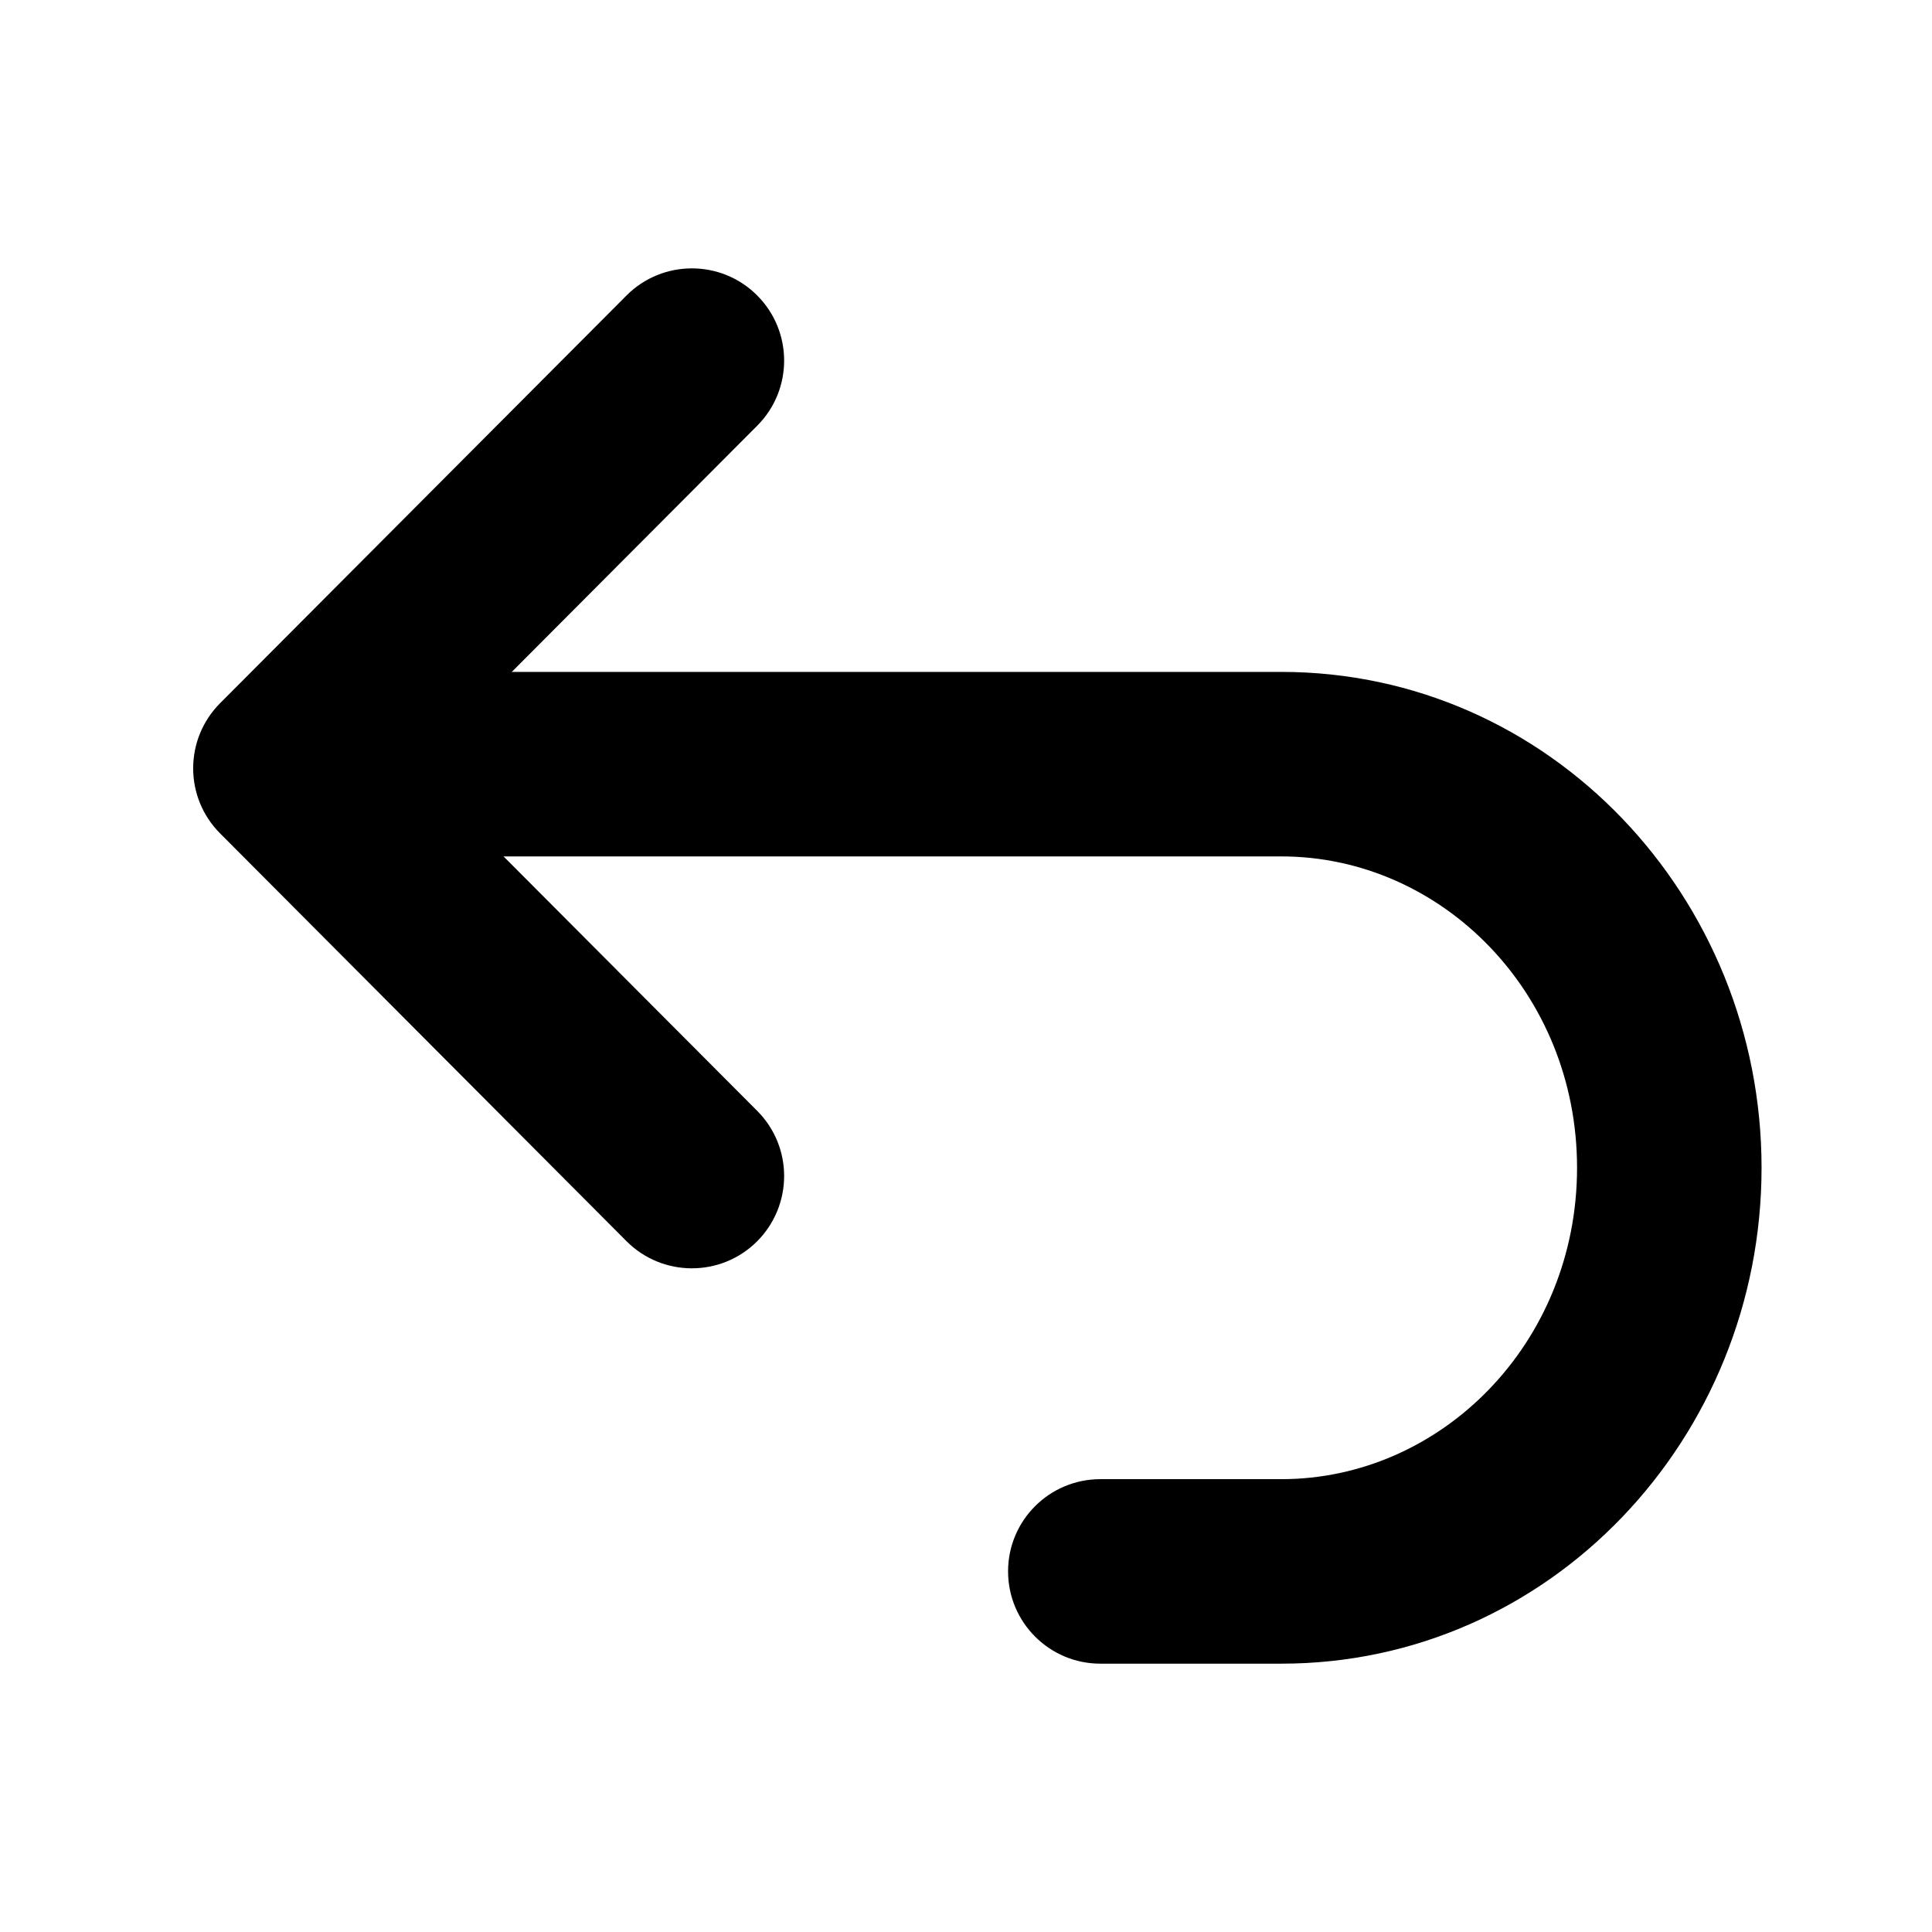 <svg width="18" height="18" viewBox="0 0 18 18" fill="none" xmlns="http://www.w3.org/2000/svg">
<path fill-rule="evenodd" clip-rule="evenodd" d="M3.448 7.119C3.448 6.645 3.833 6.26 4.308 6.26H11.938C14.441 6.26 16.412 8.361 16.412 10.88C16.412 13.399 14.441 15.5 11.938 15.5H10.252C9.777 15.5 9.392 15.115 9.392 14.64C9.392 14.165 9.777 13.781 10.252 13.781H11.938C13.428 13.781 14.693 12.514 14.693 10.88C14.693 9.245 13.428 7.979 11.938 7.979H4.308C3.833 7.979 3.448 7.594 3.448 7.119Z" fill="currentColor"/>
<path fill-rule="evenodd" clip-rule="evenodd" d="M7.053 2.751C7.389 3.086 7.39 3.63 7.055 3.966L3.873 7.158L7.055 10.35C7.39 10.686 7.389 11.23 7.053 11.566C6.717 11.901 6.172 11.9 5.837 11.564L2.051 7.765C1.716 7.43 1.716 6.887 2.051 6.551L5.837 2.753C6.172 2.417 6.717 2.416 7.053 2.751Z" fill="currentColor"/>
</svg>
